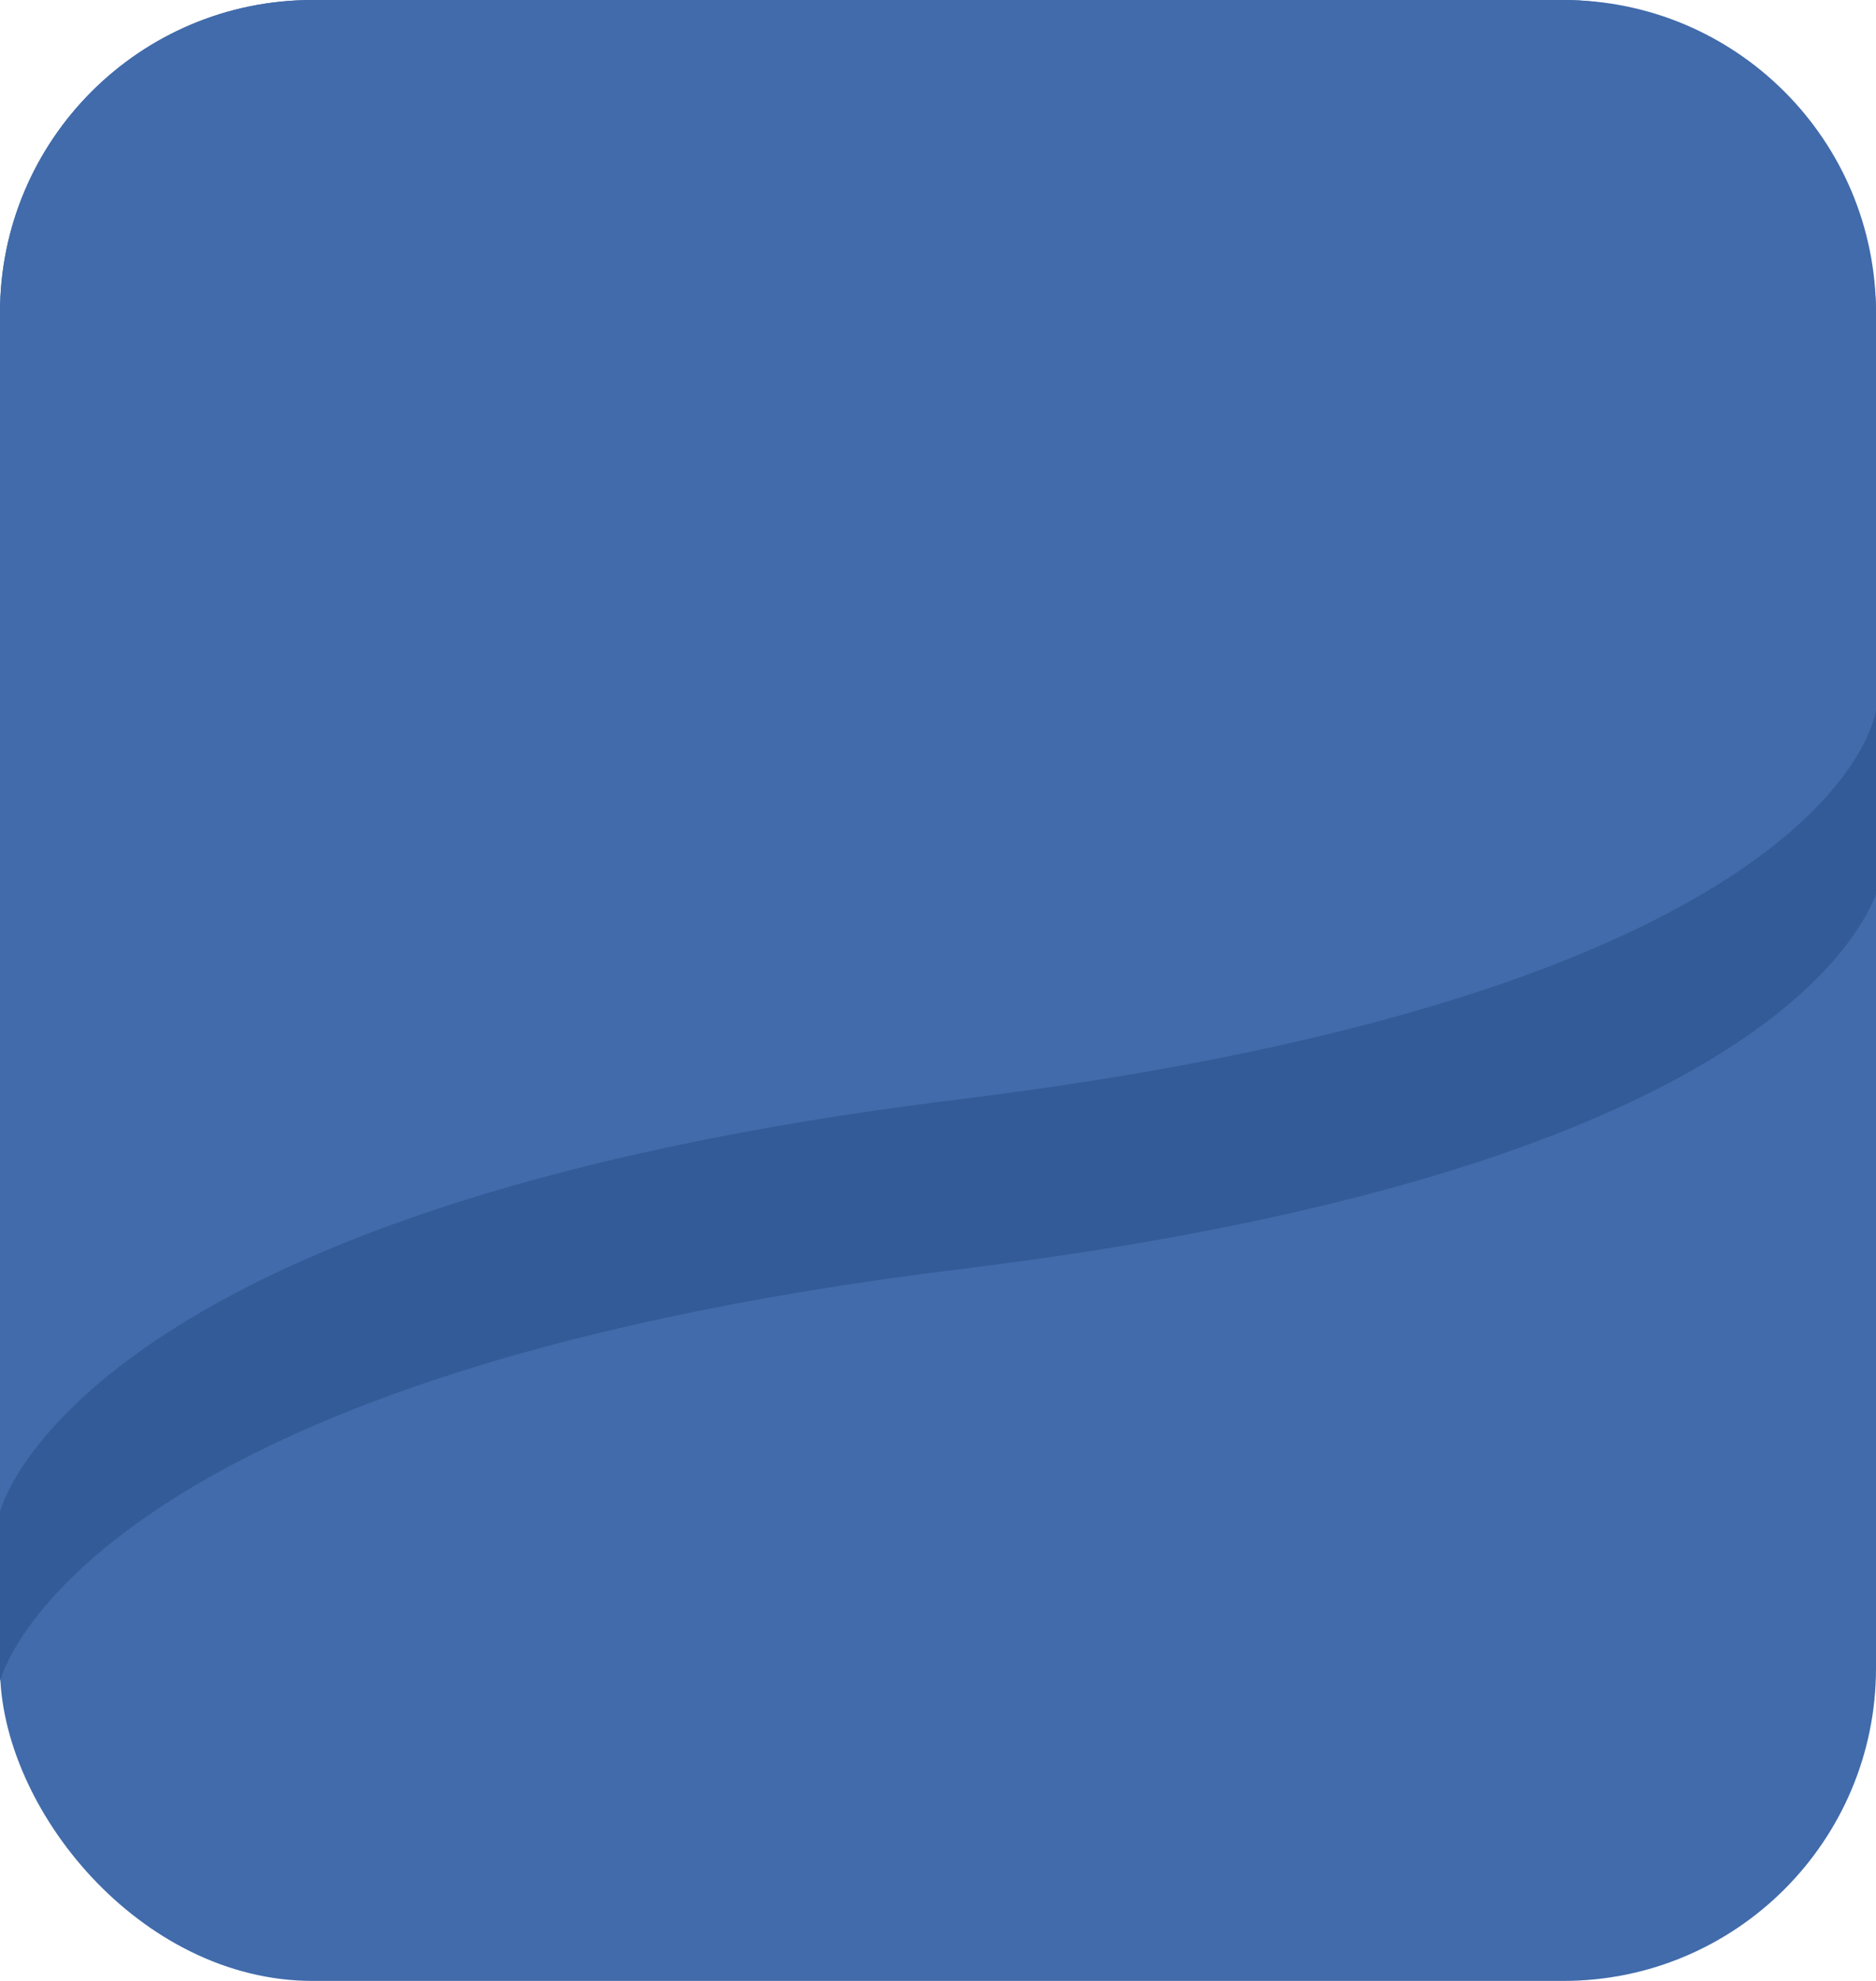 <svg width="144" height="152" viewBox="0 0 144 152" fill="none" xmlns="http://www.w3.org/2000/svg">
<rect width="144" height="152" rx="24" fill="#416BAB"/>
<path d="M0 29V129C0 129 5.595 105.713 73.759 97.376C130.909 90.385 141.93 73.806 144 68.631V29H0Z" fill="#335B97"/>
<path d="M24 0H120C133.255 0 144 10.745 144 24V54.5C144 54.5 141.465 76.029 73.521 84.368C5.577 92.707 0 116 0 116V24C0 10.745 10.745 0 24 0Z" fill="#416BAB"/>
</svg>
